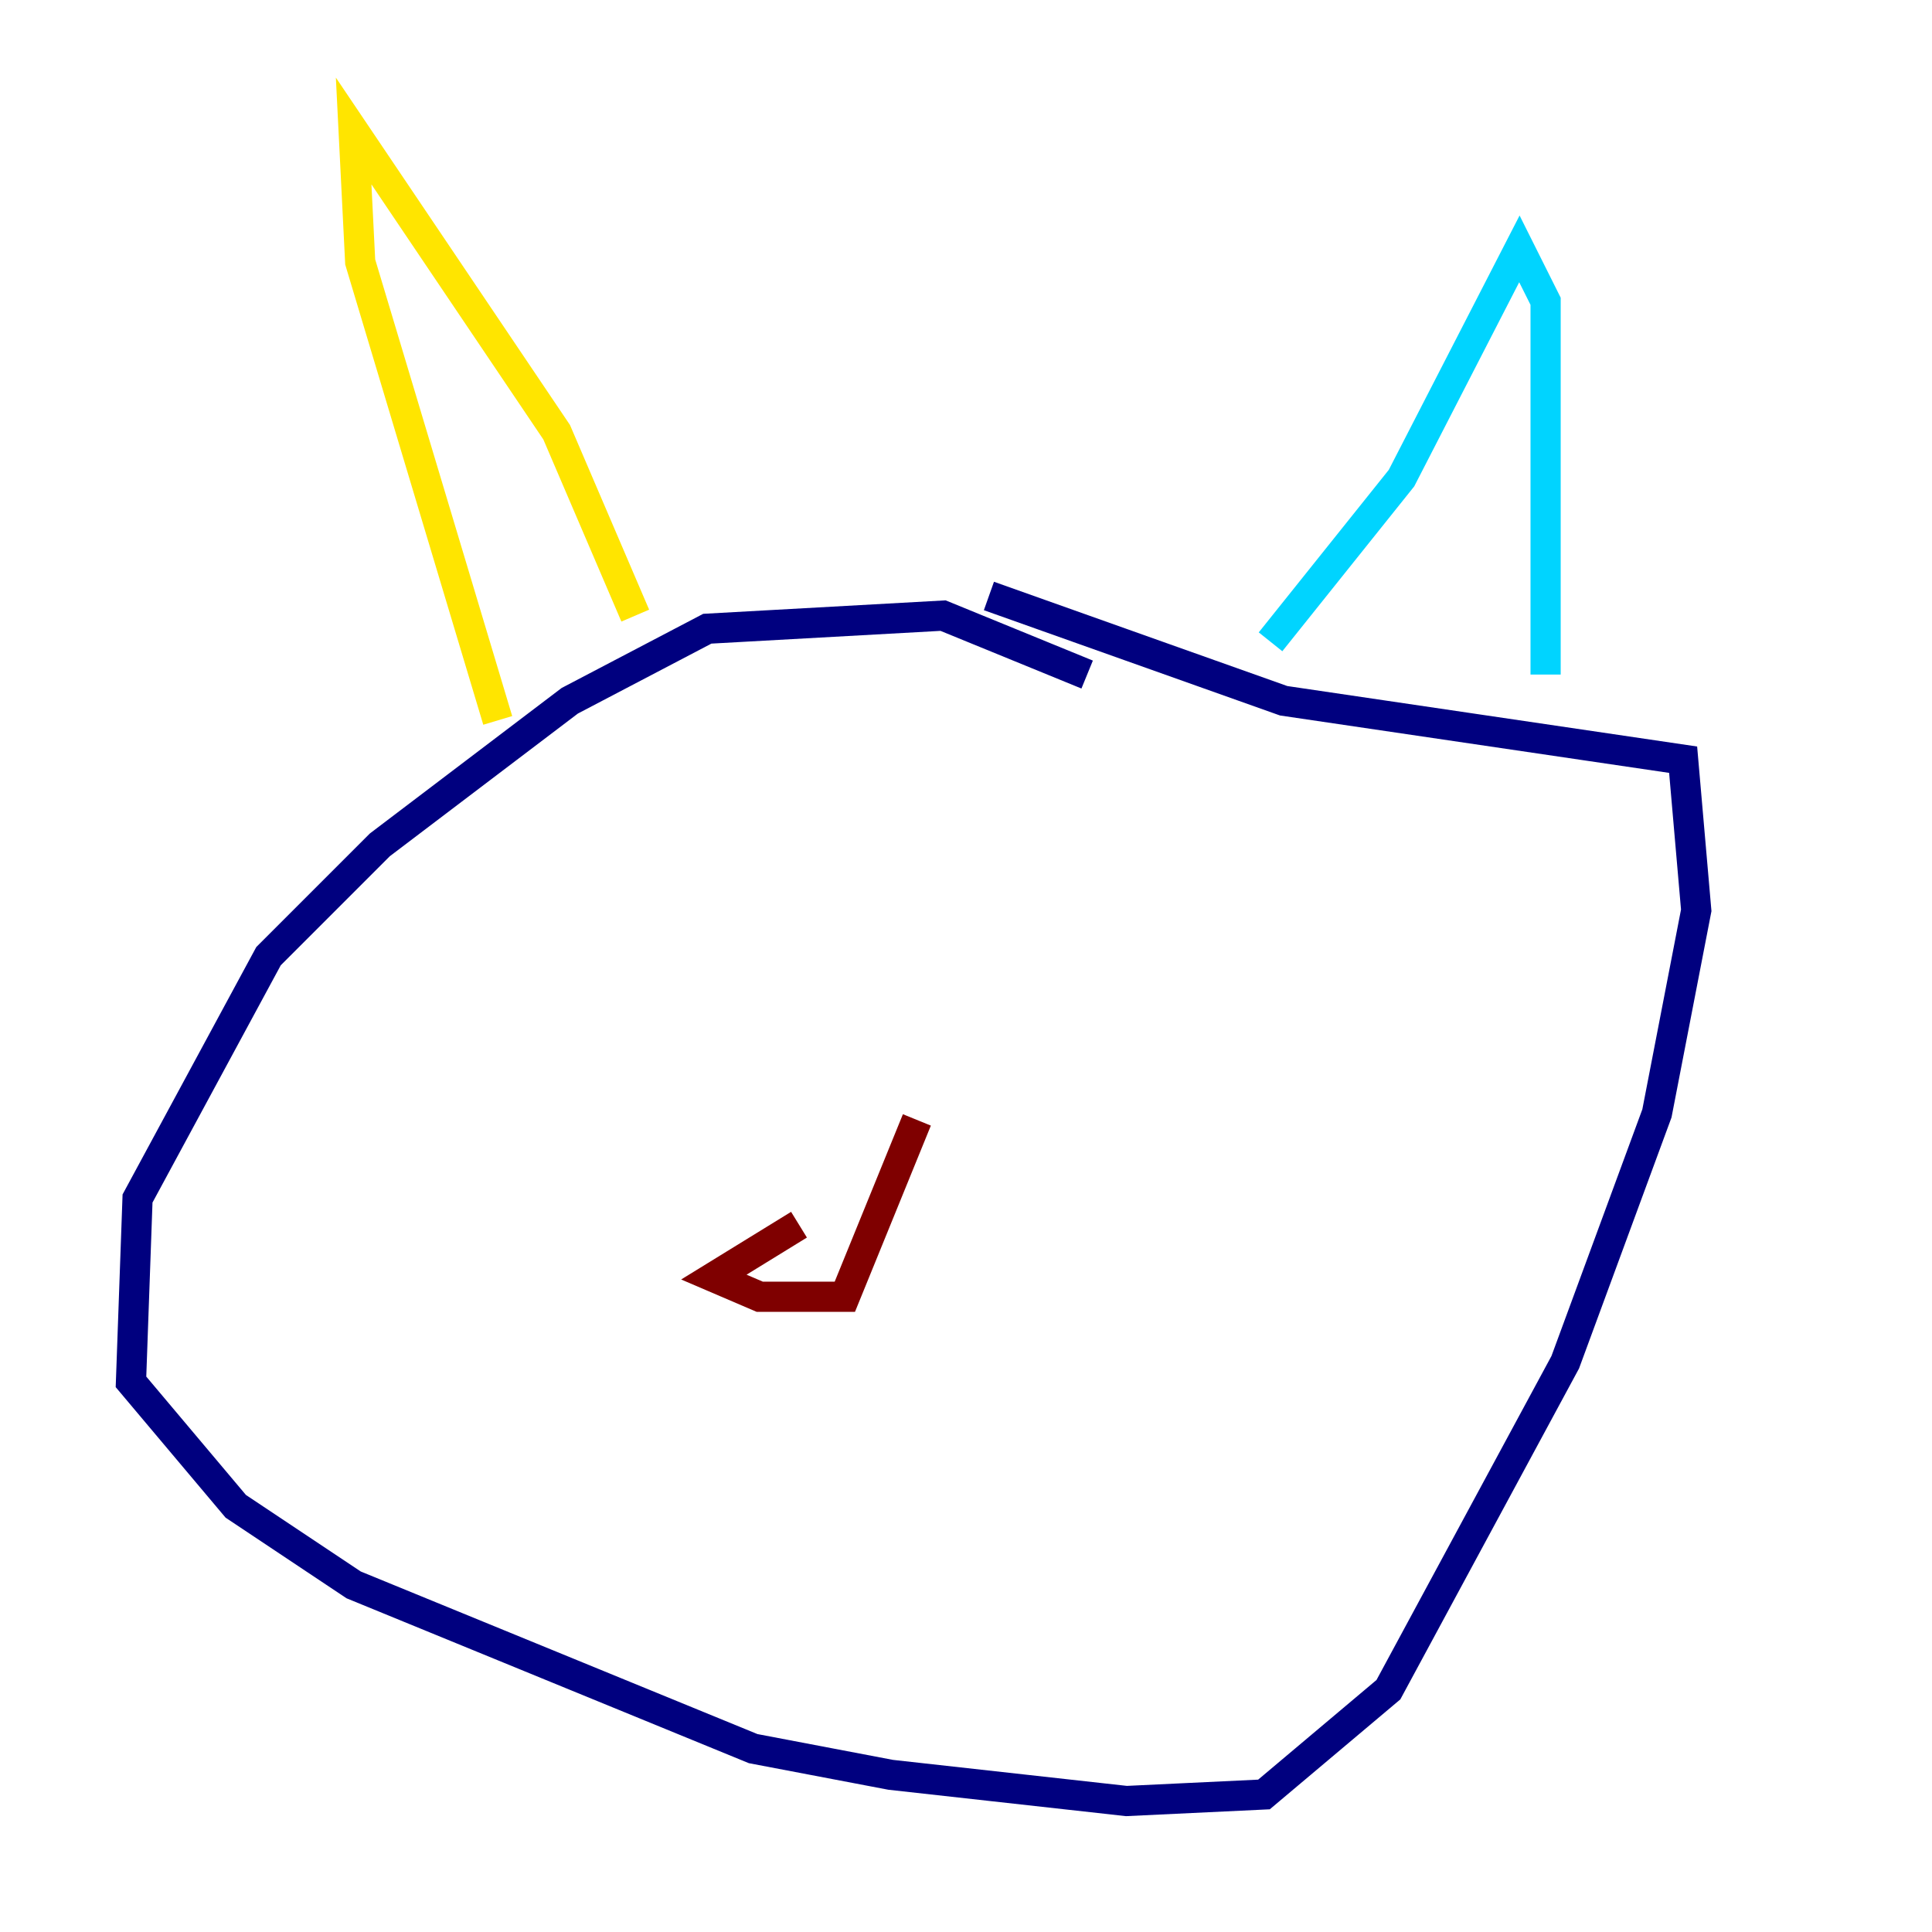 <?xml version="1.0" encoding="utf-8" ?>
<svg baseProfile="tiny" height="128" version="1.2" viewBox="0,0,128,128" width="128" xmlns="http://www.w3.org/2000/svg" xmlns:ev="http://www.w3.org/2001/xml-events" xmlns:xlink="http://www.w3.org/1999/xlink"><defs /><polyline fill="none" points="72.027,44.691 62.481,40.786 46.861,41.654 37.749,46.427 25.166,55.973 17.79,63.349 9.112,79.403 8.678,91.552 15.62,99.797 23.43,105.003 49.898,115.851 59.01,117.586 74.63,119.322 83.742,118.888 91.986,111.946 103.702,90.251 109.776,73.763 112.38,60.312 111.512,50.332 85.044,46.427 65.519,39.485" stroke="#00007f" stroke-width="2" /><polyline fill="none" points="84.176,42.522 92.854,31.675 100.664,16.488 102.4,19.959 102.4,44.691" stroke="#00d4ff" stroke-width="2" /><polyline fill="none" points="42.088,40.786 36.881,28.637 23.43,8.678 23.864,17.356 32.976,47.729" stroke="#ffe500" stroke-width="2" /><polyline fill="none" points="60.746,74.197 55.973,85.912 50.332,85.912 47.295,84.61 52.936,81.139" stroke="#7f0000" stroke-width="2" /></svg>